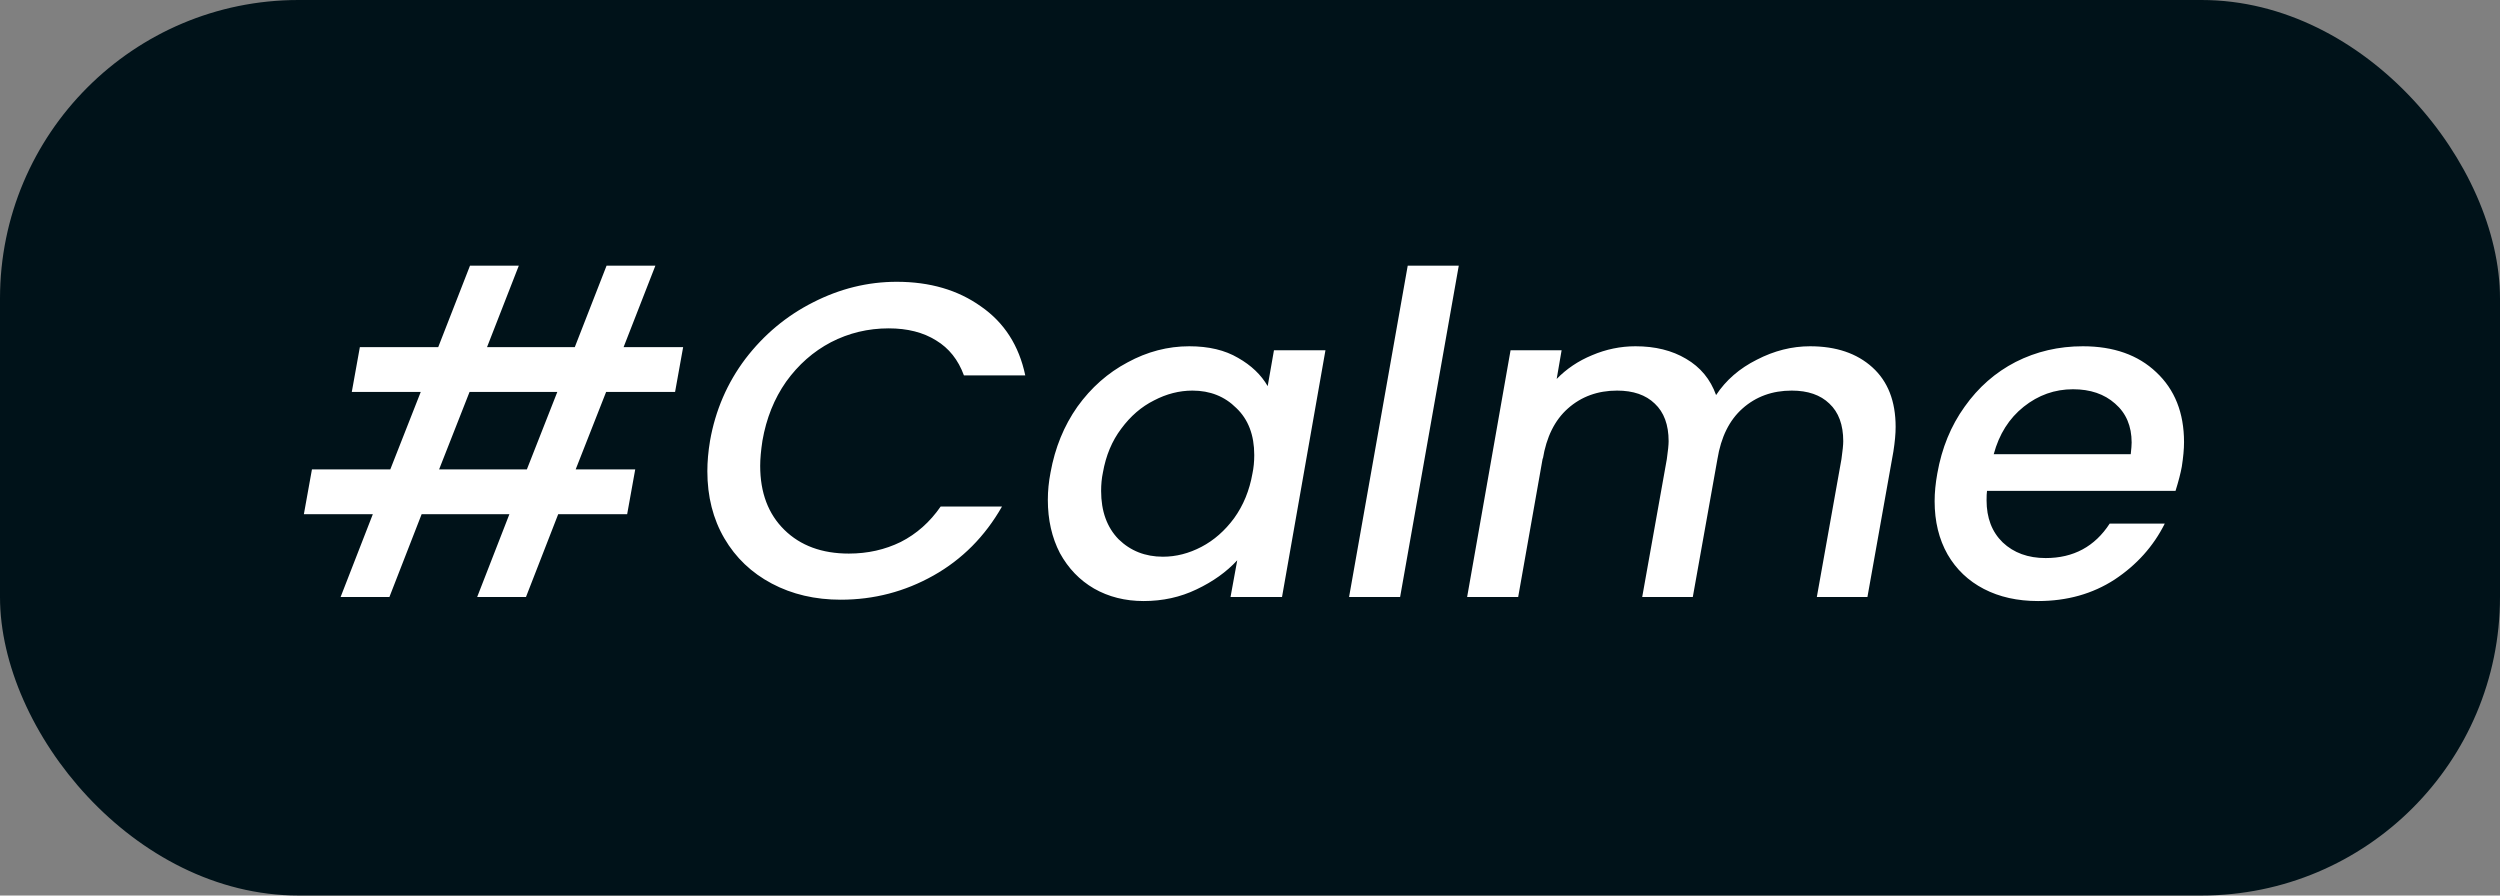 <svg width="67" height="24" viewBox="0 0 67 24" fill="none" xmlns="http://www.w3.org/2000/svg">
<rect x="0" y="0" width="67" height="24" fill="#808080" stroke="none"/>
<rect width="67" height="24" rx="8" fill="#001219"/>
<path d="M16.244 10.504L15.428 12.58H17.024L16.808 13.78H14.96L14.096 16H12.788L13.652 13.78H11.3L10.436 16H9.128L9.992 13.78H8.144L8.36 12.58H10.46L11.276 10.504H9.428L9.644 9.304H11.744L12.596 7.12H13.904L13.052 9.304H15.404L16.256 7.12H17.564L16.712 9.304H18.308L18.092 10.504H16.244ZM14.936 10.504H12.584L11.768 12.58H14.12L14.936 10.504ZM19.029 11.812C19.173 10.996 19.489 10.264 19.977 9.616C20.473 8.968 21.077 8.464 21.789 8.104C22.509 7.736 23.257 7.552 24.033 7.552C24.921 7.552 25.673 7.772 26.289 8.212C26.913 8.644 27.309 9.26 27.477 10.06H25.833C25.681 9.644 25.433 9.332 25.089 9.124C24.745 8.908 24.321 8.8 23.817 8.8C23.265 8.8 22.749 8.924 22.269 9.172C21.797 9.42 21.397 9.772 21.069 10.228C20.749 10.684 20.537 11.212 20.433 11.812C20.393 12.076 20.373 12.3 20.373 12.484C20.373 13.204 20.589 13.776 21.021 14.2C21.453 14.624 22.029 14.836 22.749 14.836C23.253 14.836 23.717 14.732 24.141 14.524C24.565 14.308 24.921 13.992 25.209 13.576H26.853C26.397 14.376 25.785 14.992 25.017 15.424C24.249 15.856 23.421 16.072 22.533 16.072C21.845 16.072 21.229 15.928 20.685 15.64C20.141 15.352 19.717 14.948 19.413 14.428C19.109 13.908 18.957 13.308 18.957 12.628C18.957 12.372 18.981 12.1 19.029 11.812ZM28.154 12.664C28.274 12 28.514 11.412 28.874 10.9C29.242 10.388 29.69 9.992 30.218 9.712C30.746 9.424 31.298 9.28 31.874 9.28C32.394 9.28 32.83 9.384 33.182 9.592C33.534 9.792 33.798 10.044 33.974 10.348L34.142 9.388H35.522L34.358 16H32.978L33.158 15.016C32.87 15.328 32.506 15.588 32.066 15.796C31.634 16.004 31.162 16.108 30.65 16.108C30.154 16.108 29.71 15.996 29.318 15.772C28.934 15.548 28.63 15.232 28.406 14.824C28.19 14.408 28.082 13.932 28.082 13.396C28.082 13.156 28.106 12.912 28.154 12.664ZM33.566 12.688C33.598 12.536 33.614 12.372 33.614 12.196C33.614 11.66 33.454 11.24 33.134 10.936C32.822 10.624 32.43 10.468 31.958 10.468C31.606 10.468 31.262 10.556 30.926 10.732C30.59 10.9 30.298 11.152 30.05 11.488C29.802 11.816 29.638 12.208 29.558 12.664C29.526 12.816 29.51 12.98 29.51 13.156C29.51 13.7 29.666 14.132 29.978 14.452C30.298 14.764 30.694 14.92 31.166 14.92C31.518 14.92 31.862 14.832 32.198 14.656C32.534 14.48 32.826 14.224 33.074 13.888C33.322 13.544 33.486 13.144 33.566 12.688ZM39.095 7.12L37.523 16H36.155L37.727 7.12H39.095ZM48.511 9.28C49.207 9.28 49.763 9.468 50.179 9.844C50.595 10.22 50.803 10.752 50.803 11.44C50.803 11.624 50.783 11.844 50.743 12.1L50.047 16H48.691L49.351 12.304C49.383 12.08 49.399 11.92 49.399 11.824C49.399 11.384 49.275 11.048 49.027 10.816C48.787 10.584 48.451 10.468 48.019 10.468C47.499 10.468 47.059 10.628 46.699 10.948C46.347 11.26 46.123 11.712 46.027 12.304L45.367 16H44.011L44.671 12.304C44.703 12.08 44.719 11.92 44.719 11.824C44.719 11.384 44.595 11.048 44.347 10.816C44.107 10.584 43.771 10.468 43.339 10.468C42.819 10.468 42.379 10.628 42.019 10.948C41.667 11.26 41.443 11.712 41.347 12.304V12.268L40.687 16H39.319L40.483 9.388H41.851L41.719 10.156C41.983 9.884 42.299 9.672 42.667 9.52C43.043 9.36 43.431 9.28 43.831 9.28C44.359 9.28 44.811 9.392 45.187 9.616C45.571 9.84 45.839 10.164 45.991 10.588C46.255 10.188 46.619 9.872 47.083 9.64C47.547 9.4 48.023 9.28 48.511 9.28ZM55.82 9.28C56.644 9.28 57.3 9.512 57.788 9.976C58.284 10.44 58.532 11.064 58.532 11.848C58.532 12.032 58.512 12.252 58.472 12.508C58.44 12.684 58.384 12.9 58.304 13.156H53.252C53.244 13.212 53.24 13.296 53.24 13.408C53.24 13.88 53.384 14.256 53.672 14.536C53.968 14.816 54.352 14.956 54.824 14.956C55.568 14.956 56.14 14.648 56.54 14.032H58.016C57.712 14.64 57.264 15.14 56.672 15.532C56.08 15.916 55.396 16.108 54.62 16.108C54.068 16.108 53.584 16 53.168 15.784C52.752 15.568 52.428 15.26 52.196 14.86C51.964 14.452 51.848 13.976 51.848 13.432C51.848 13.2 51.872 12.952 51.92 12.688C52.04 12.008 52.284 11.412 52.652 10.9C53.02 10.38 53.476 9.98 54.02 9.7C54.572 9.42 55.172 9.28 55.82 9.28ZM57.104 12.172C57.12 12.028 57.128 11.924 57.128 11.86C57.128 11.42 56.98 11.072 56.684 10.816C56.396 10.56 56.02 10.432 55.556 10.432C55.068 10.432 54.628 10.588 54.236 10.9C53.844 11.212 53.576 11.636 53.432 12.172H57.104Z" fill="white"/>
</svg>
